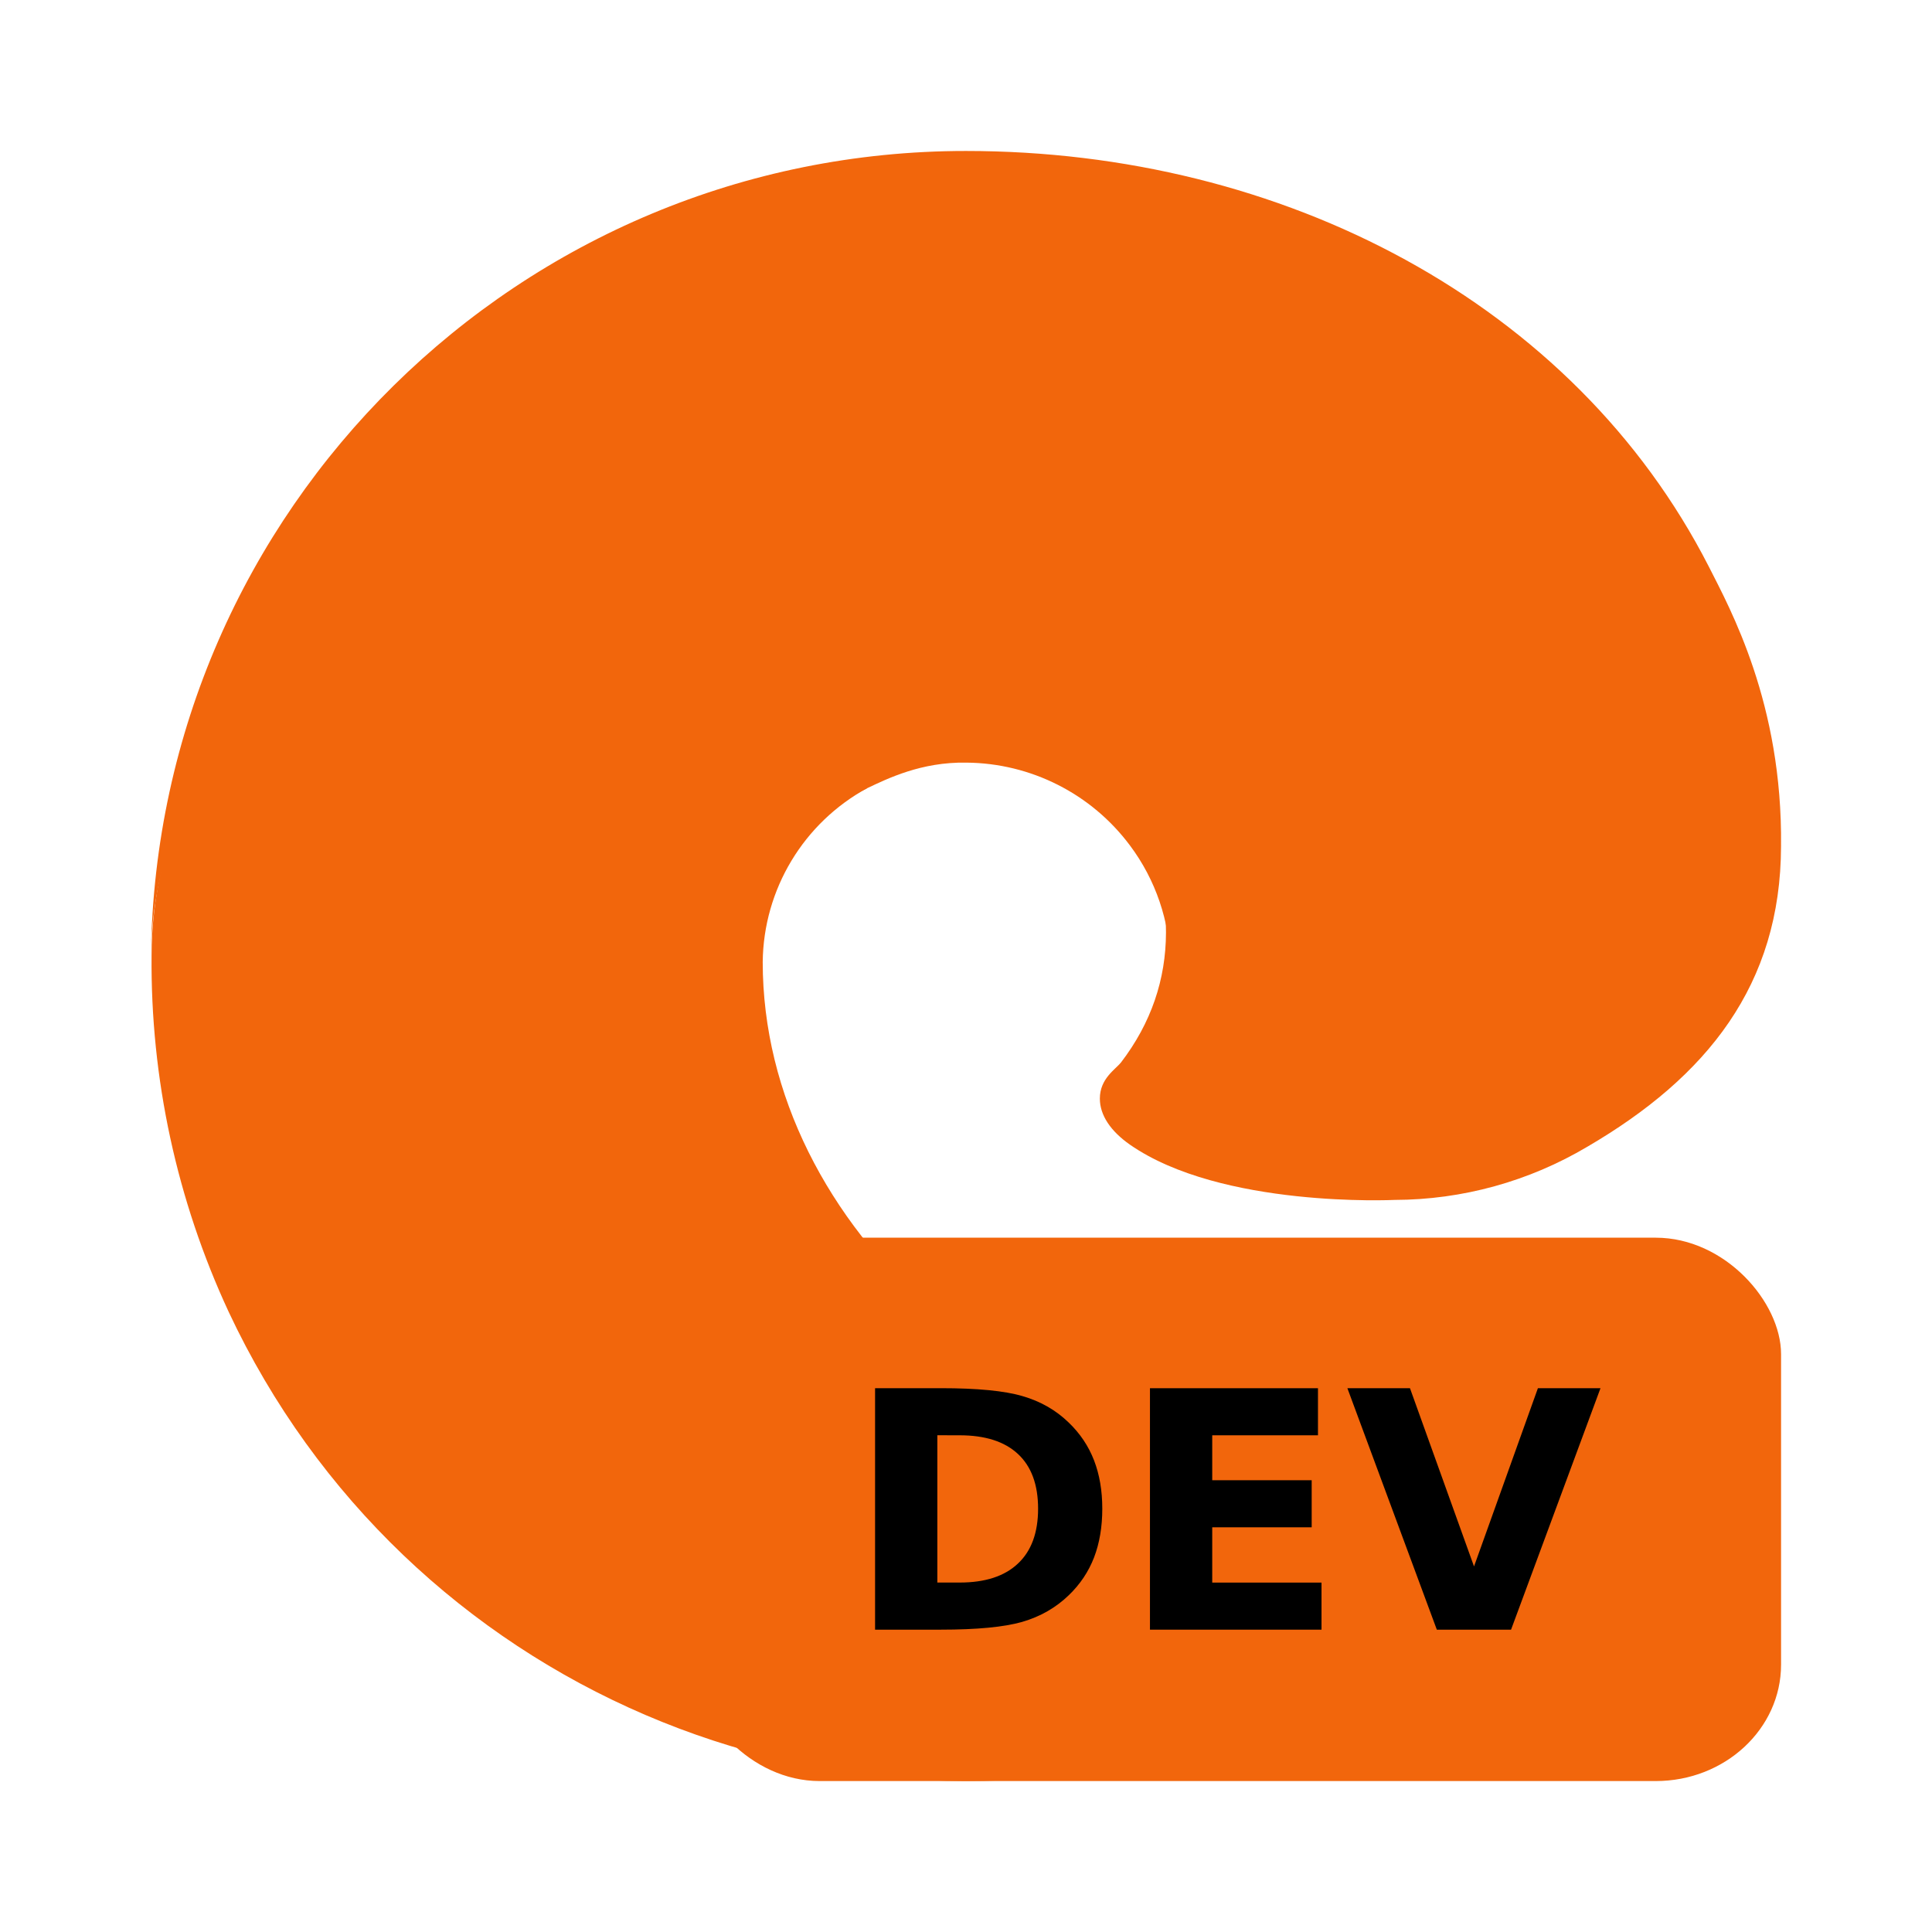 <svg width="64" height="64" version="1.1" xmlns="http://www.w3.org/2000/svg">
 <path class="cls-5" d="m37.13 35.199c-0.171 0.221-0.696 0.527-0.696 1.194 0 0.55 0.359 1.08 0.996 1.525 3.033 2.109 8.751 1.831 8.766 1.831 2.248-0.005 4.452-0.614 6.385-1.761 3.967-2.316 6.409-5.364 6.418-9.957 0.055-4.726-1.688-7.869-2.392-9.261-4.47-8.742-14.117-13.769-24.608-13.769-14.764-0.001-26.791 11.855-26.999 26.615 0.101-7.706 7.762-14.856 16.875-14.856 0.738 0 4.948 0.072 8.859 2.124 3.446 1.81 5.252 4.92 6.507 7.087 1.824 3.442 1.903 6.602-0.11 9.229z" fill="#f2660c"/>
 <path class="cls-1" d="m53.738 45.184c-2.587 2.546-6.601 3.15-9.796 3.166-9.981 0-18.676-7.675-18.676-16.484 0.026-2.406 1.352-4.609 3.466-5.76-9.028 0.38-11.348 9.786-11.348 15.297 0 15.581 14.363 17.161 17.456 17.161 1.669 0 4.185-0.485 5.695-0.962l0.276-0.093c5.812-2.009 10.766-5.936 14.047-11.136 0.469-0.738-0.358-1.614-1.122-1.19z" fill="#f2660c"/>
 <path class="cls-3" d="m26.491 55.914c-1.881-1.167-3.512-2.697-4.796-4.5-6.234-8.54-2.447-20.636 7.038-25.307 0.658-0.31 1.782-0.871 3.278-0.844 2.136 0.016 4.141 1.03 5.419 2.742 0.852 1.137 1.321 2.515 1.341 3.935 0-0.044 5.159-16.788-16.875-16.788-9.26 0-16.875 8.786-16.875 16.495-0.037 4.078 0.836 8.112 2.554 11.81 5.813 12.4 19.991 18.485 32.984 14.153-4.448 1.402-10.098 0.786-14.052-1.687z" fill="#f2660c"/>
 <rect x="23" y="41" width="36" height="18" rx="4.153" ry="3.857" fill="#f2660c"/>
 <g transform="matrix(1.335 0 0 1.335 -25.747 -16.765)">
  <path d="m42.545 48.172v3.655h0.554q0.947 0 1.444-0.469 0.502-0.469 0.502-1.364 0-0.891-0.498-1.356t-1.448-0.465zm-1.545-1.168h1.629q1.364 0 2.03 0.197 0.67 0.193 1.148 0.658 0.421 0.405 0.626 0.935t0.205 1.2q0 0.678-0.205 1.212-0.205 0.53-0.626 0.935-0.481 0.465-1.156 0.662-0.674 0.193-2.022 0.193h-1.629z"/>
  <path d="m47.821 47.005h4.169v1.168h-2.624v1.115h2.468v1.168h-2.468v1.372h2.712v1.168h-4.257z"/>
  <path d="m52.72 47.005h1.553l1.589 4.422 1.585-4.422h1.553l-2.219 5.991h-1.842z"/>
 </g>
</svg>
